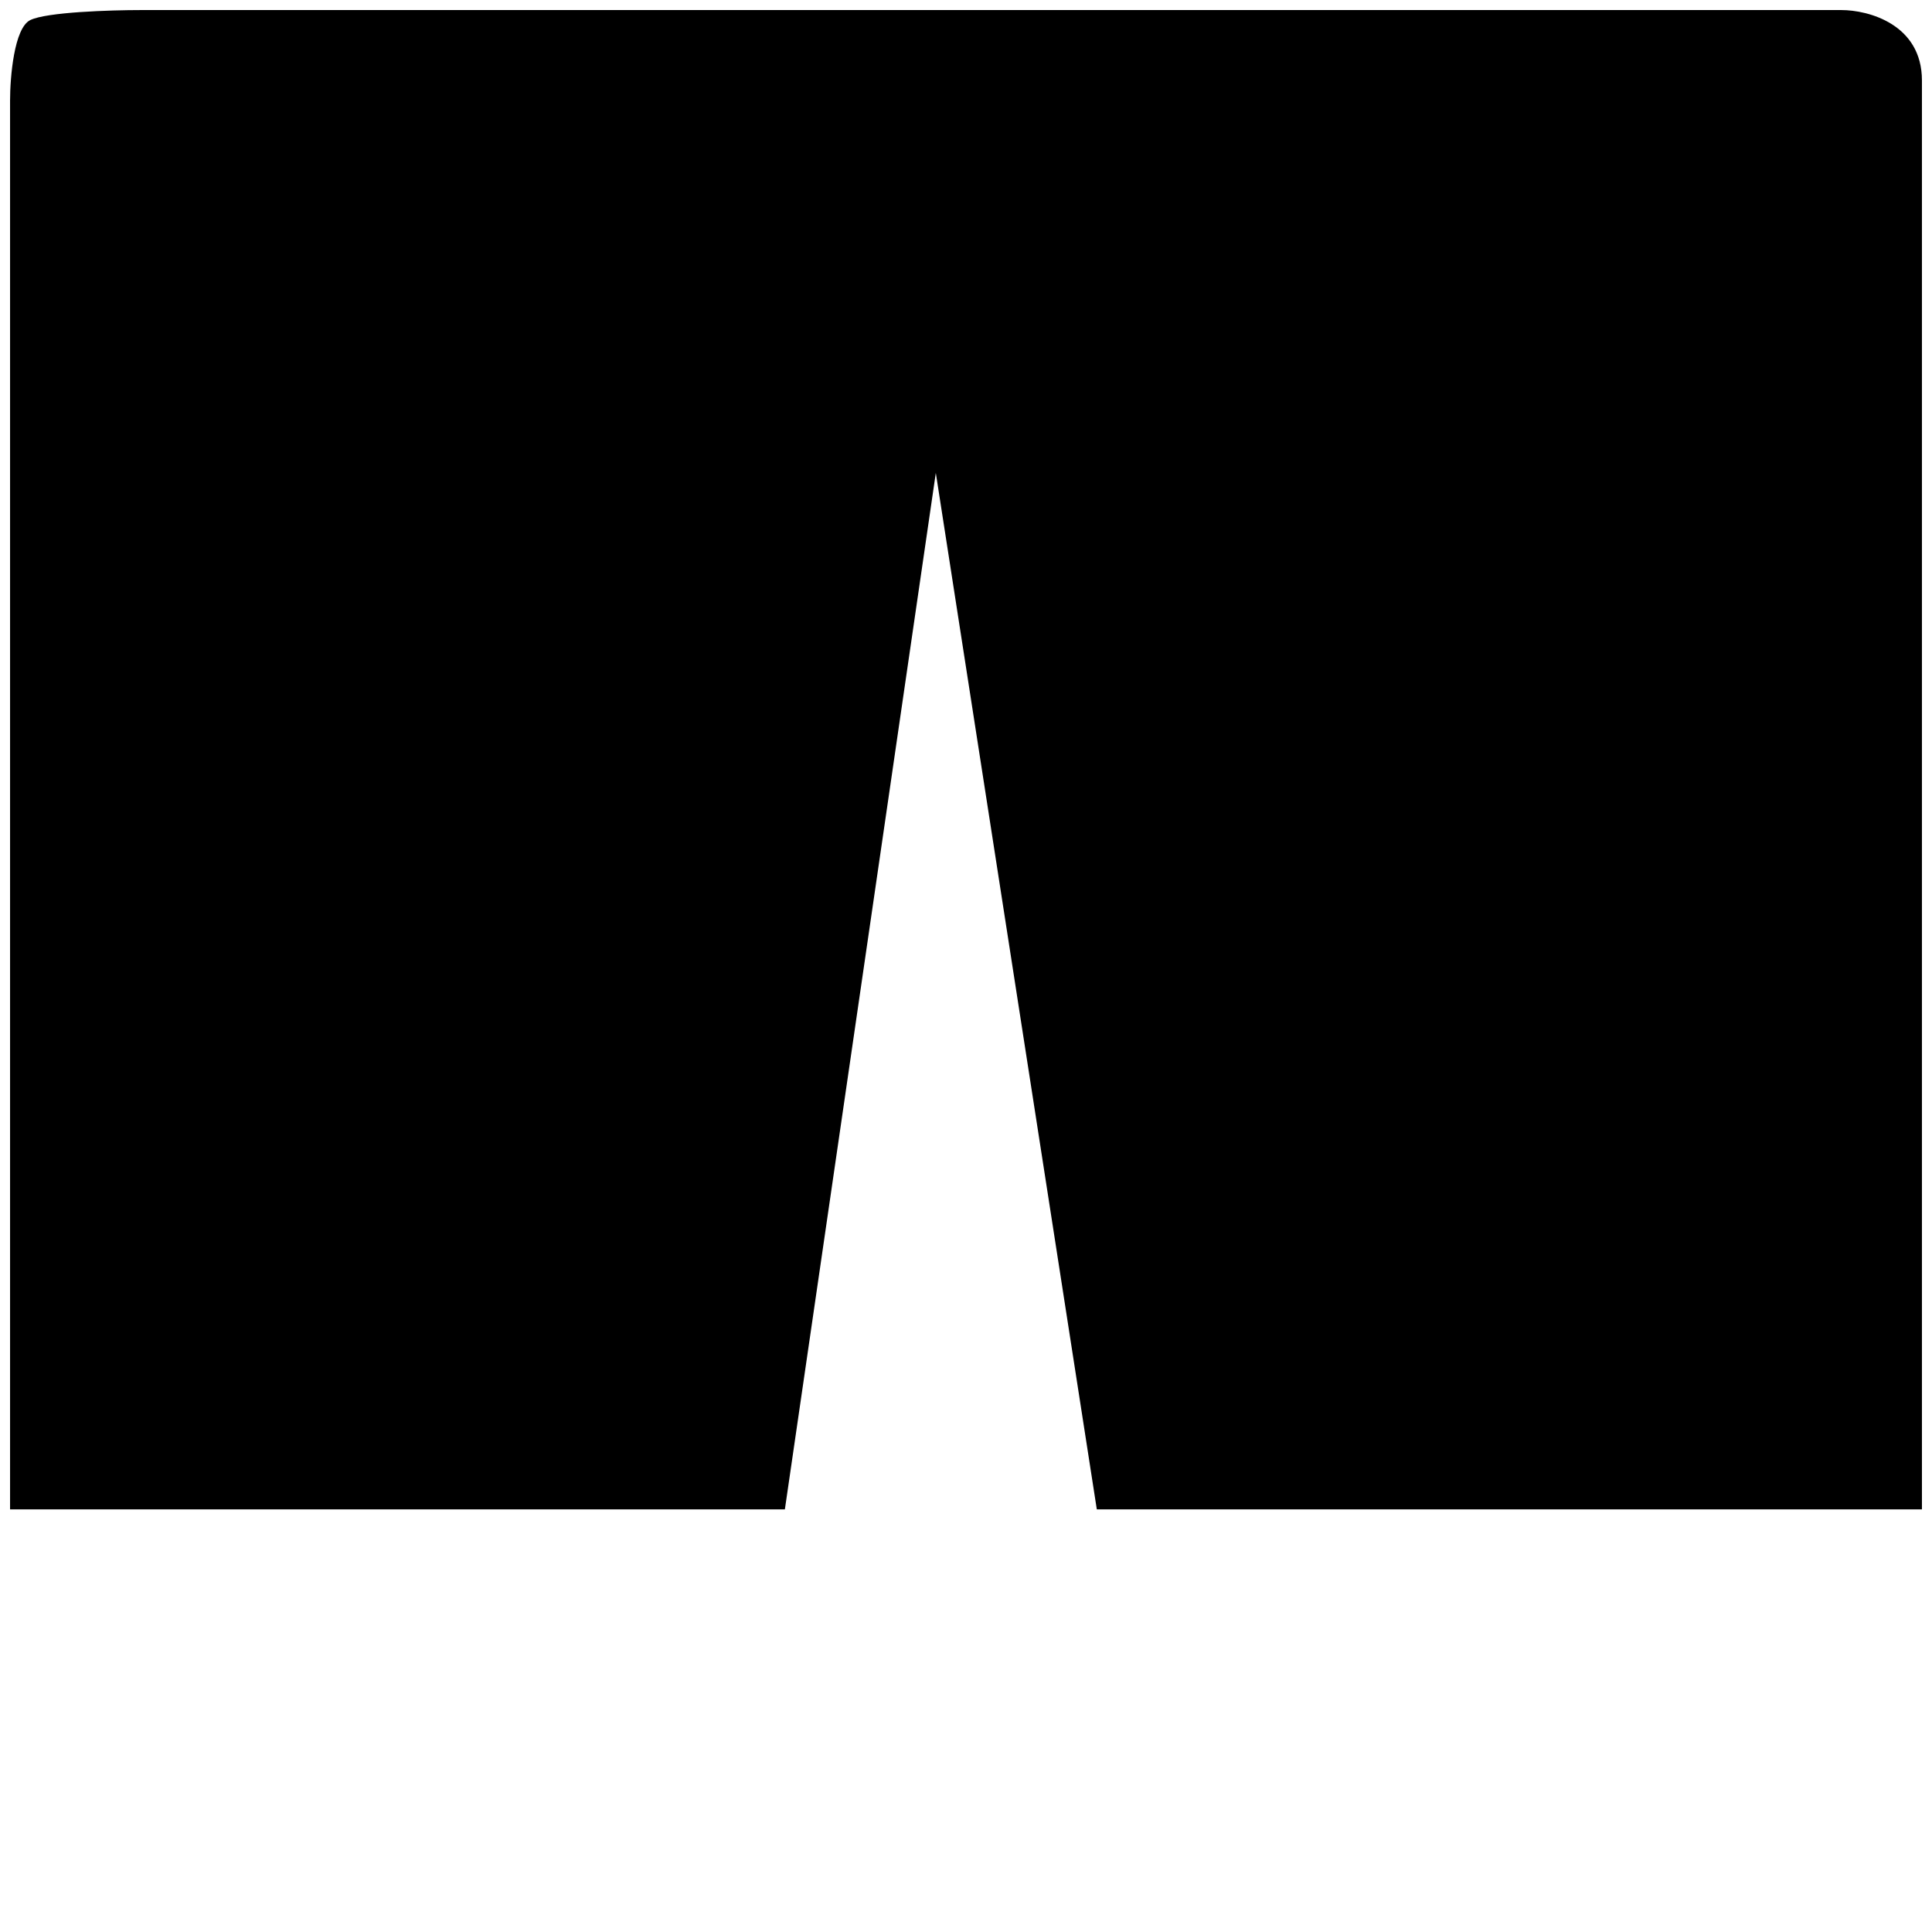 <svg width="96" height="96" viewBox="0 0 96 96" fill="none" xmlns="http://www.w3.org/2000/svg">
<path d="M39 75H0.5V5C0.5 3.833 0.7 1.4 1.5 1C2.3 0.6 5.5 0.5 7 0.5H91.5C92.833 0.5 95.5 1.2 95.5 4V75H54.5L46.5 23.5L39 75Z" fill="black"/>
</svg>
